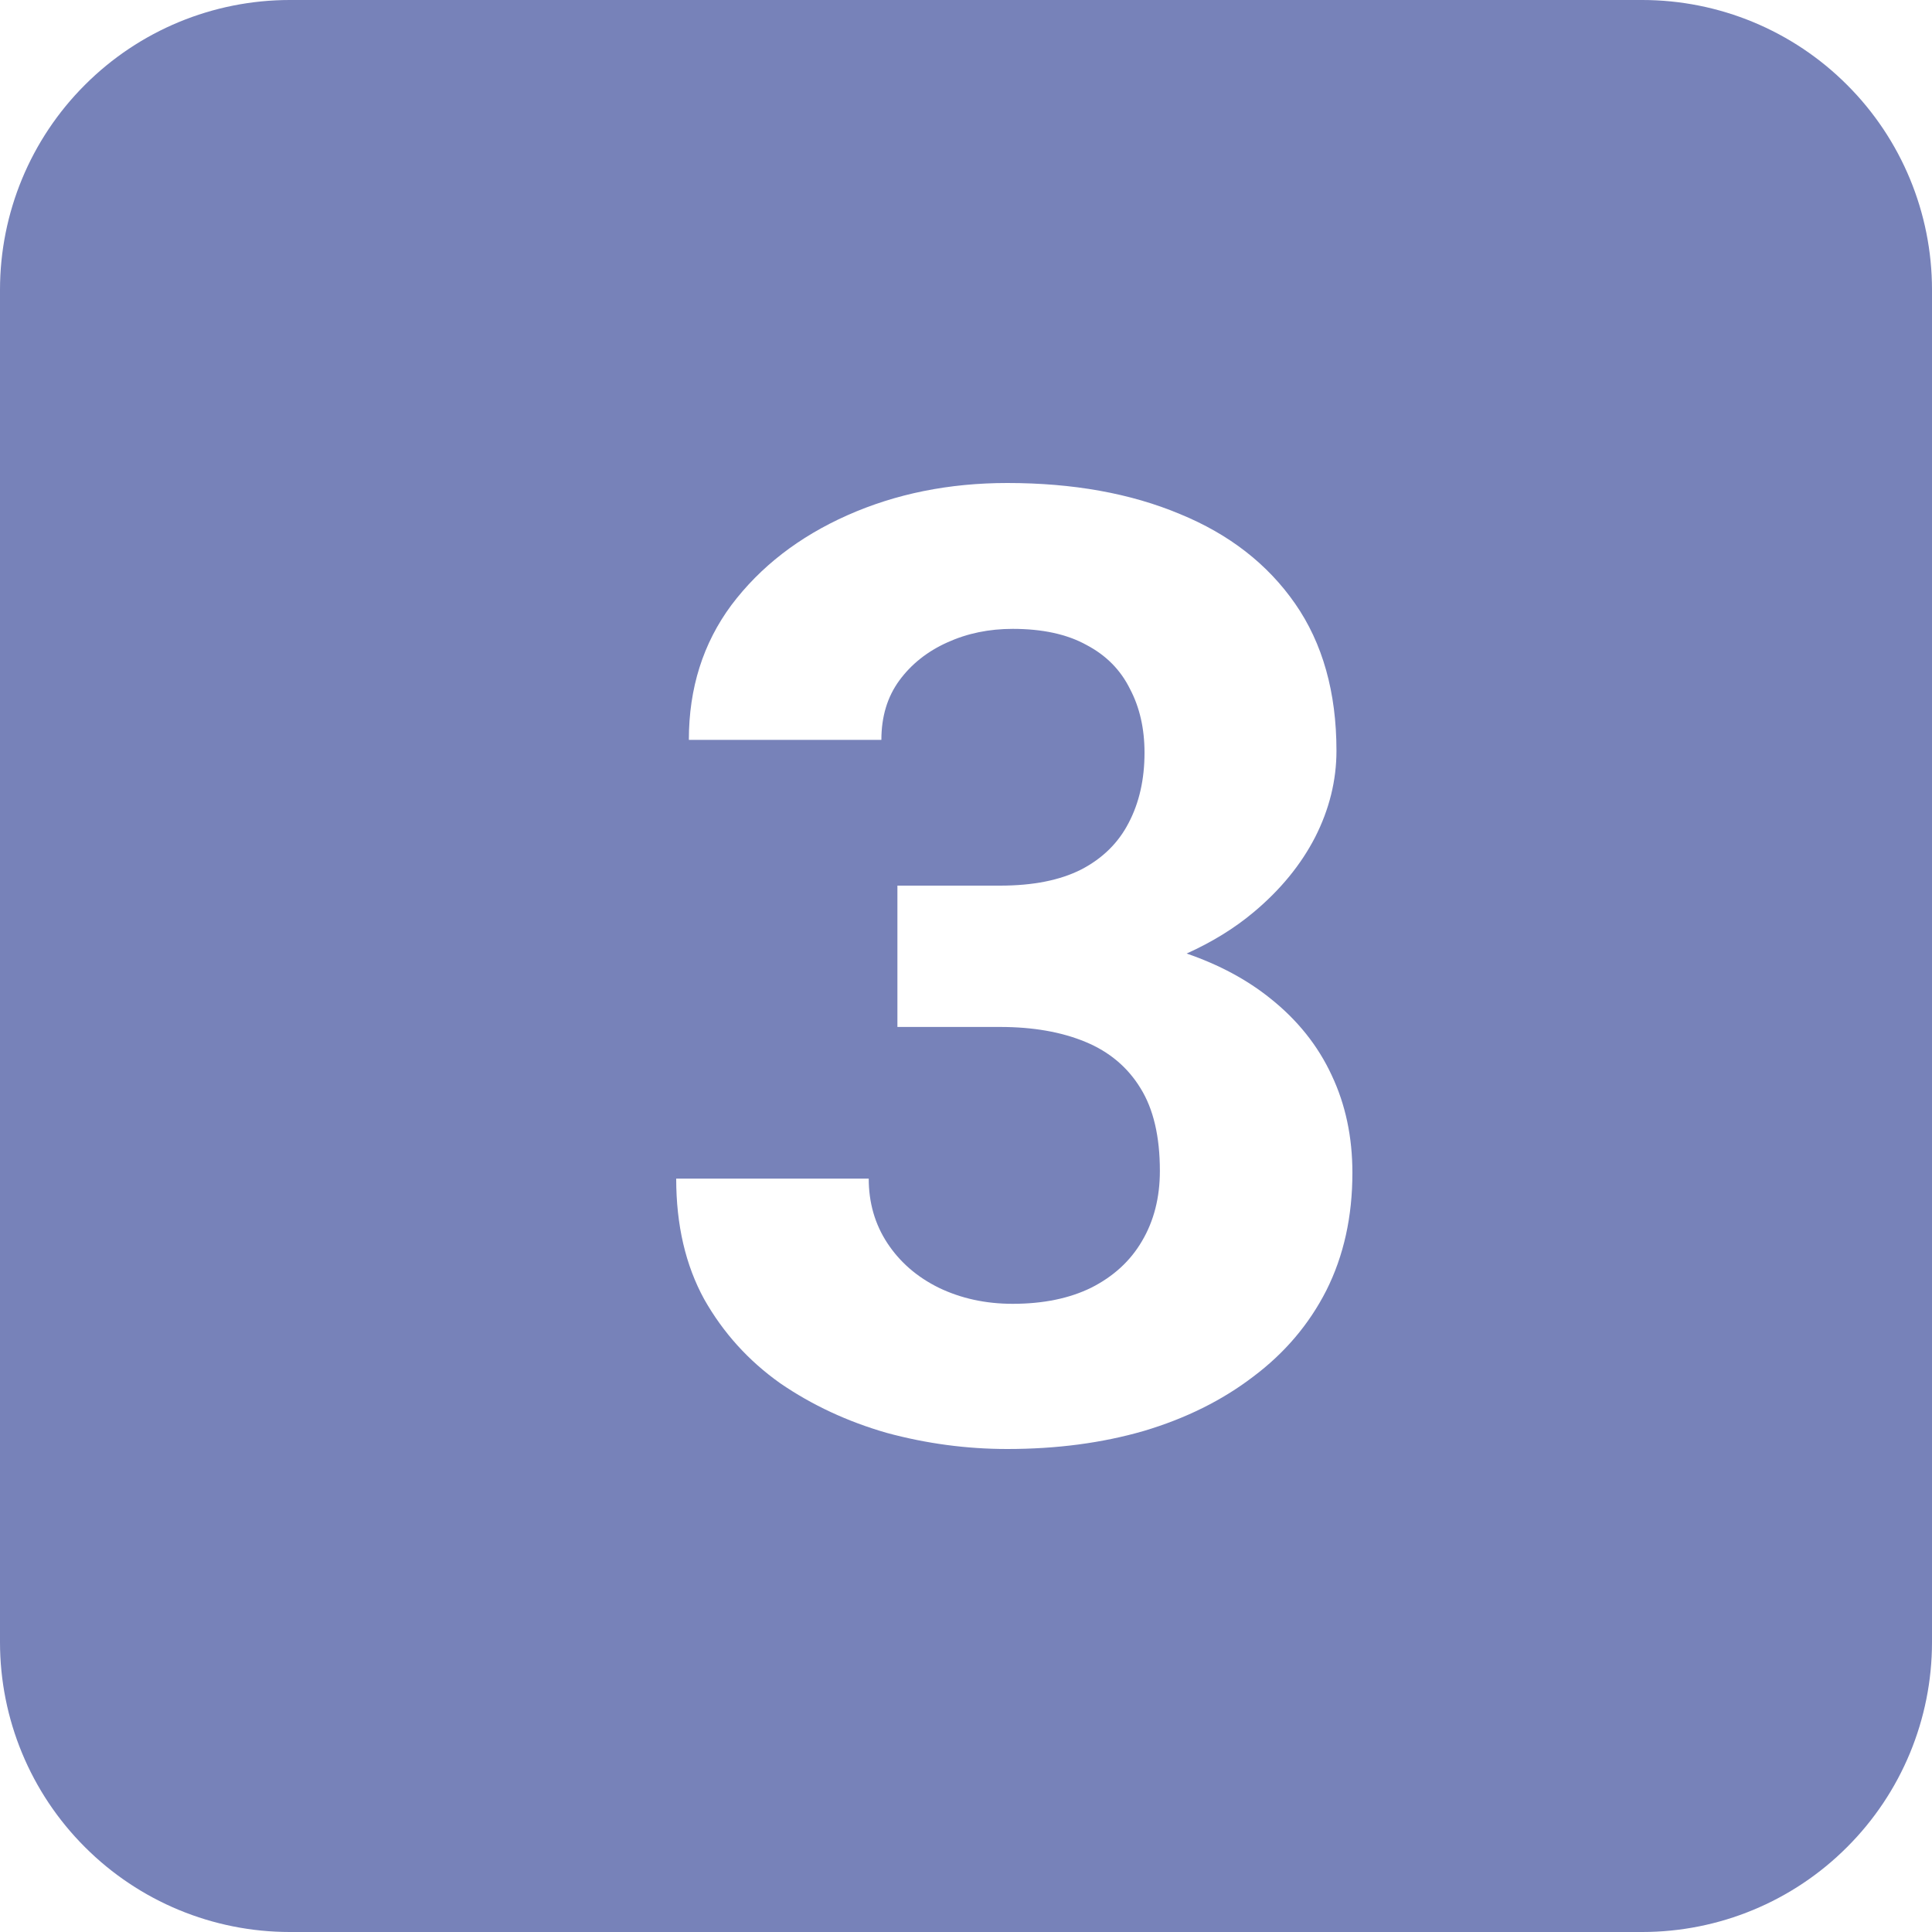 <svg width="20" height="20" viewBox="0 0 20 20" fill="none" xmlns="http://www.w3.org/2000/svg">
<path fill-rule="evenodd" clip-rule="evenodd" d="M0.879 0.879C1.441 0.316 2.204 0 3 0H17C17.796 0 18.559 0.316 19.121 0.879C19.684 1.441 20 2.204 20 3V17C20 17.796 19.684 18.559 19.121 19.121C18.559 19.684 17.796 20 17 20H3C2.204 20 1.441 19.684 0.879 19.121C0.316 18.559 0 17.796 0 17V3C0 2.204 0.316 1.441 0.879 0.879ZM10.352 9.168H9.29V9.636V10.19V10.631H10.352C10.692 10.631 10.986 10.682 11.235 10.785C11.483 10.887 11.674 11.048 11.807 11.266C11.94 11.48 12.007 11.765 12.007 12.121C12.007 12.397 11.945 12.64 11.821 12.849C11.701 13.054 11.526 13.214 11.297 13.33C11.071 13.441 10.8 13.497 10.483 13.497C10.202 13.497 9.947 13.441 9.717 13.33C9.492 13.219 9.315 13.065 9.186 12.869C9.057 12.673 8.993 12.45 8.993 12.201H7C7 12.682 7.097 13.098 7.29 13.45C7.487 13.798 7.749 14.087 8.076 14.319C8.407 14.546 8.775 14.717 9.179 14.833C9.589 14.944 10.005 15 10.428 15C10.938 15 11.409 14.938 11.841 14.813C12.274 14.684 12.651 14.497 12.972 14.252C13.299 14.007 13.552 13.709 13.731 13.357C13.91 13 14 12.595 14 12.141C14 11.771 13.929 11.435 13.786 11.132C13.644 10.825 13.432 10.56 13.152 10.337C12.911 10.143 12.622 9.987 12.284 9.871C12.548 9.752 12.78 9.609 12.979 9.442C13.255 9.211 13.467 8.952 13.614 8.667C13.761 8.378 13.835 8.079 13.835 7.772C13.835 7.167 13.692 6.659 13.407 6.249C13.122 5.839 12.724 5.53 12.214 5.321C11.703 5.107 11.108 5 10.428 5C9.825 5 9.274 5.111 8.772 5.334C8.271 5.557 7.871 5.866 7.572 6.263C7.278 6.659 7.131 7.124 7.131 7.659H9.124C9.124 7.418 9.186 7.213 9.31 7.044C9.434 6.875 9.6 6.743 9.807 6.65C10.014 6.556 10.239 6.51 10.483 6.51C10.791 6.51 11.046 6.565 11.248 6.677C11.451 6.784 11.6 6.935 11.697 7.131C11.798 7.322 11.848 7.543 11.848 7.792C11.848 8.068 11.793 8.311 11.683 8.52C11.577 8.725 11.414 8.886 11.193 9.001C10.972 9.113 10.692 9.168 10.352 9.168Z" fill="#7782B9"/>
</svg>

